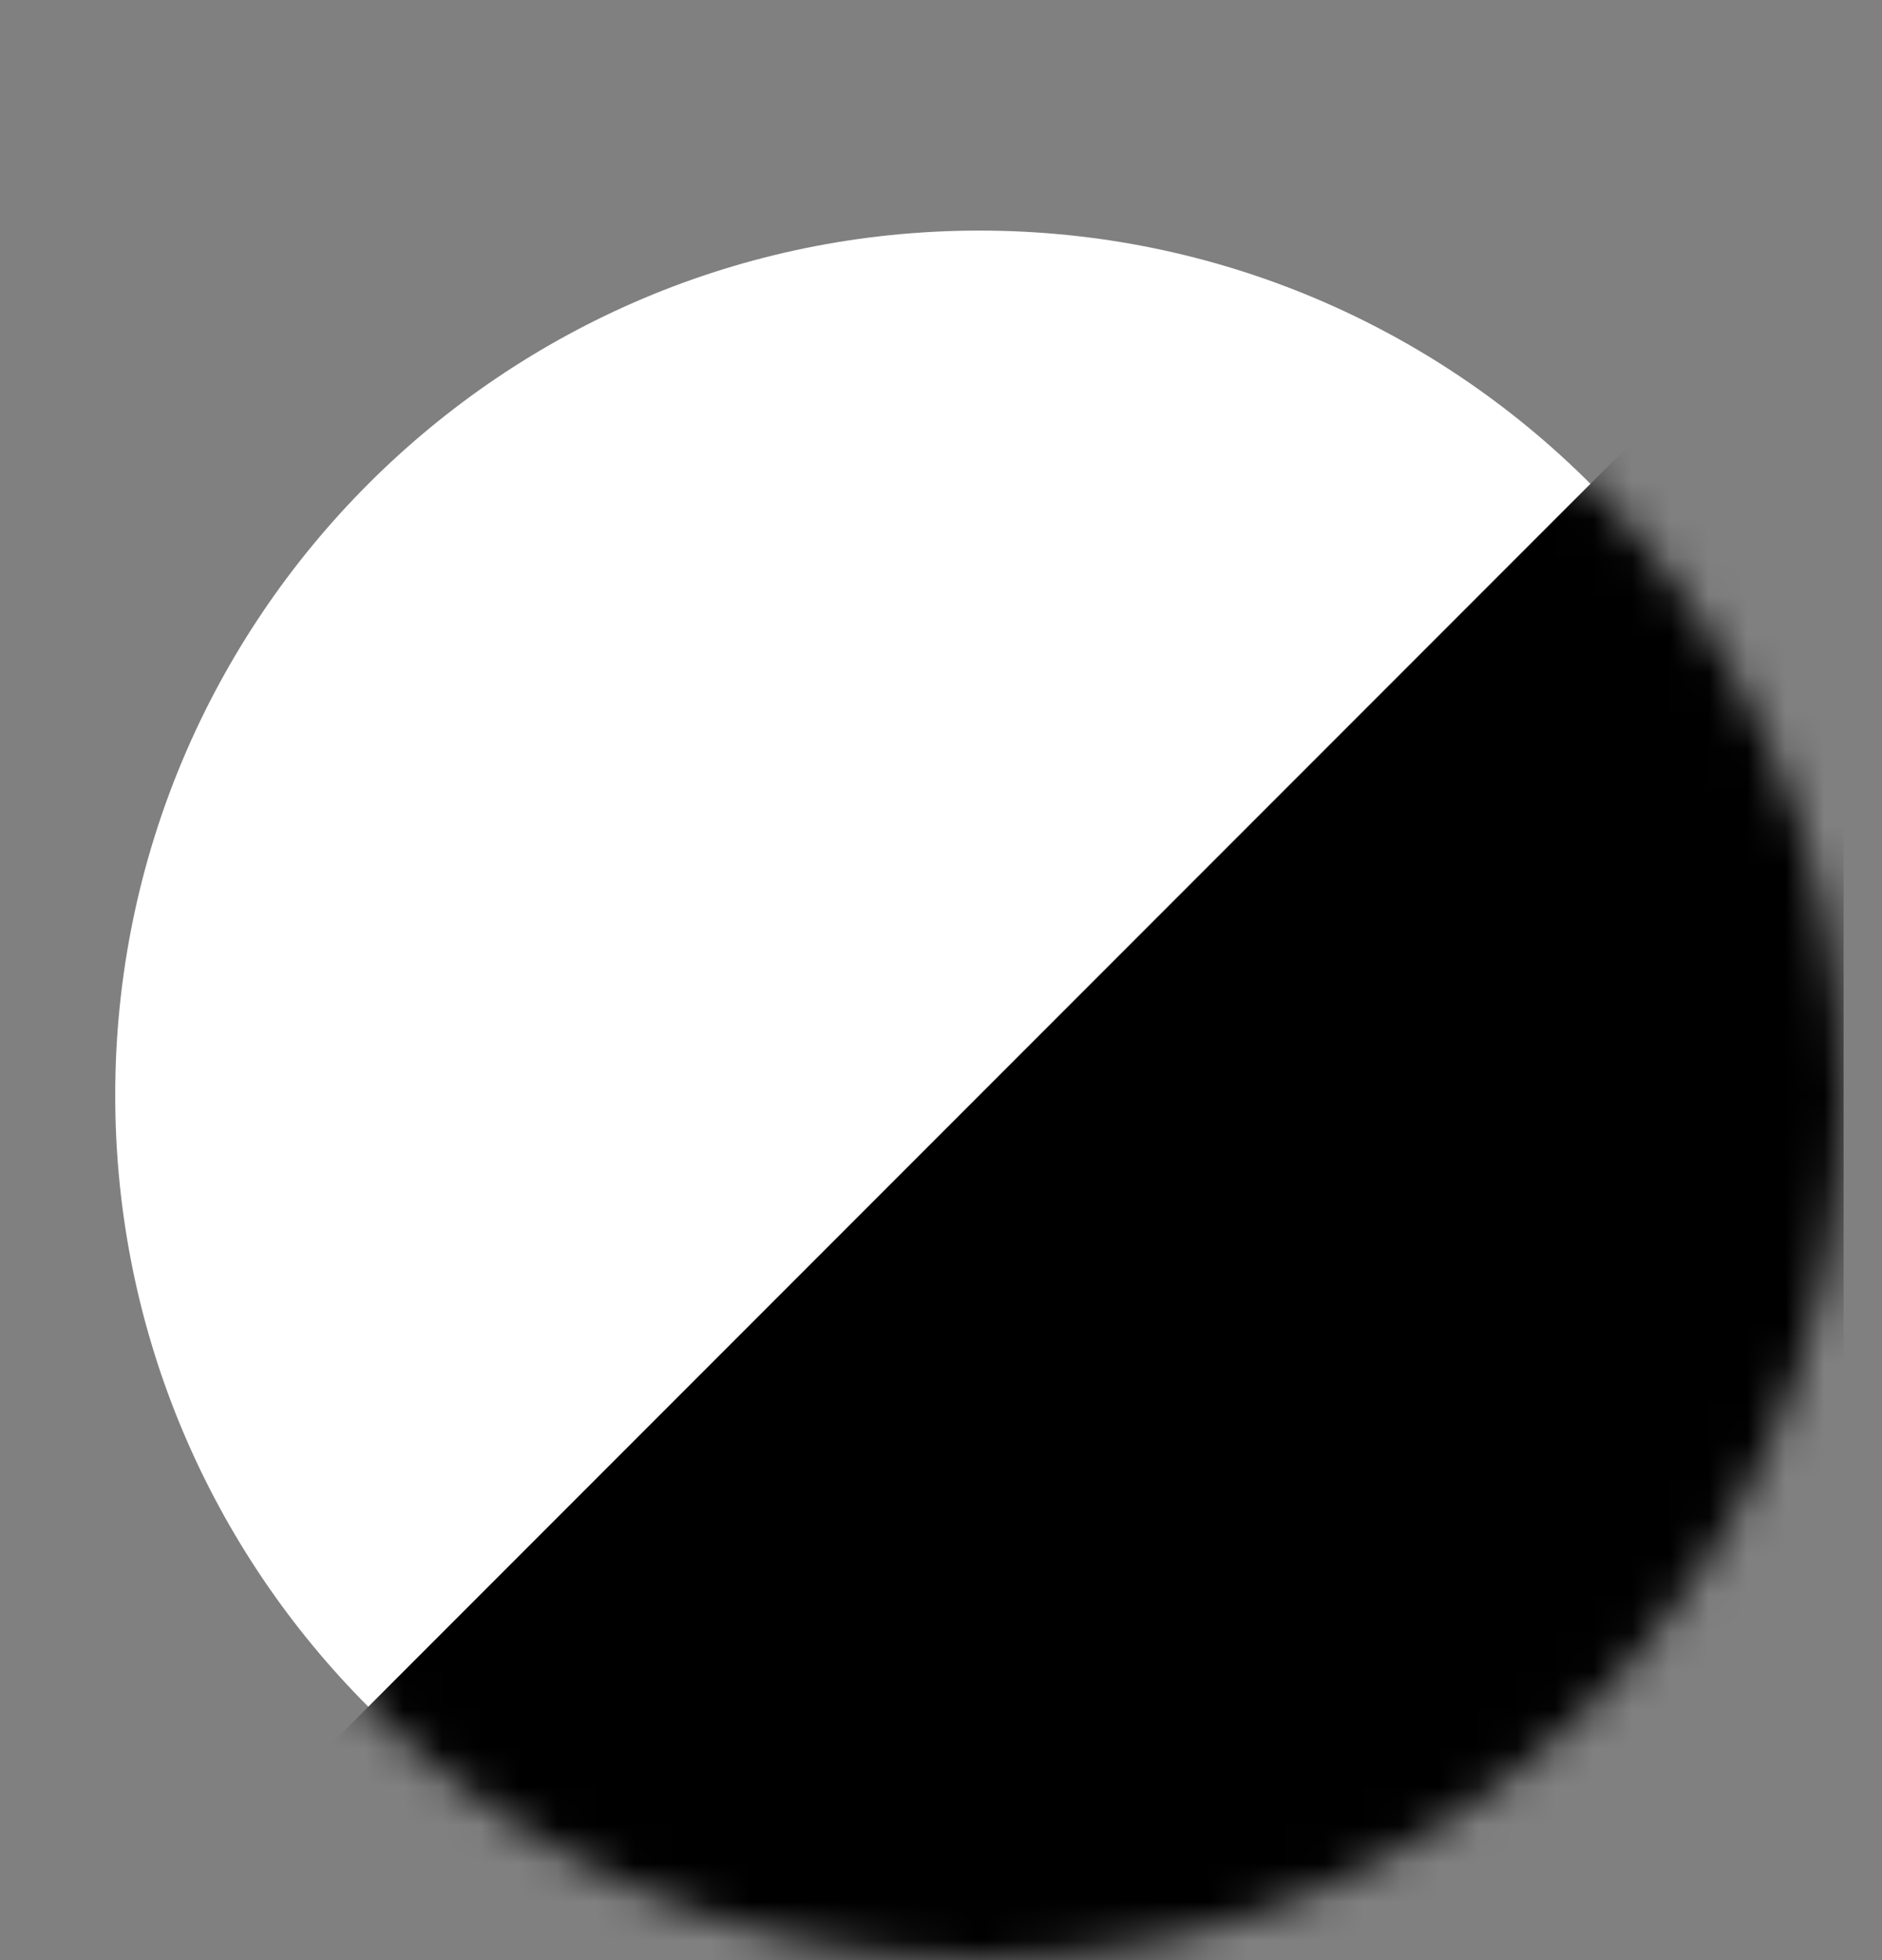 <svg width="49" height="51" viewBox="0 0 49 51" fill="none" xmlns="http://www.w3.org/2000/svg">
<rect x="0" y="0" width="49" height="51" fill="#808080" stroke="none"/>
<path fill-rule="evenodd" clip-rule="evenodd" d="M41.41 12.59L9.59 44.41C5.518 40.338 3 34.713 3 28.5C3 16.074 13.074 6 25.5 6C31.713 6 37.338 8.518 41.41 12.59Z" fill="white"/>
<mask id="mask0_345_143460" style="mask-type:alpha" maskUnits="userSpaceOnUse" x="3" y="6" width="45" height="45">
<circle cx="25.5" cy="28.5" r="22.5" fill="white"/>
</mask>
<g mask="url(#mask0_345_143460)">
<path d="M48 6L3 51H48V6Z" fill="black"/>
</g>
</svg>
